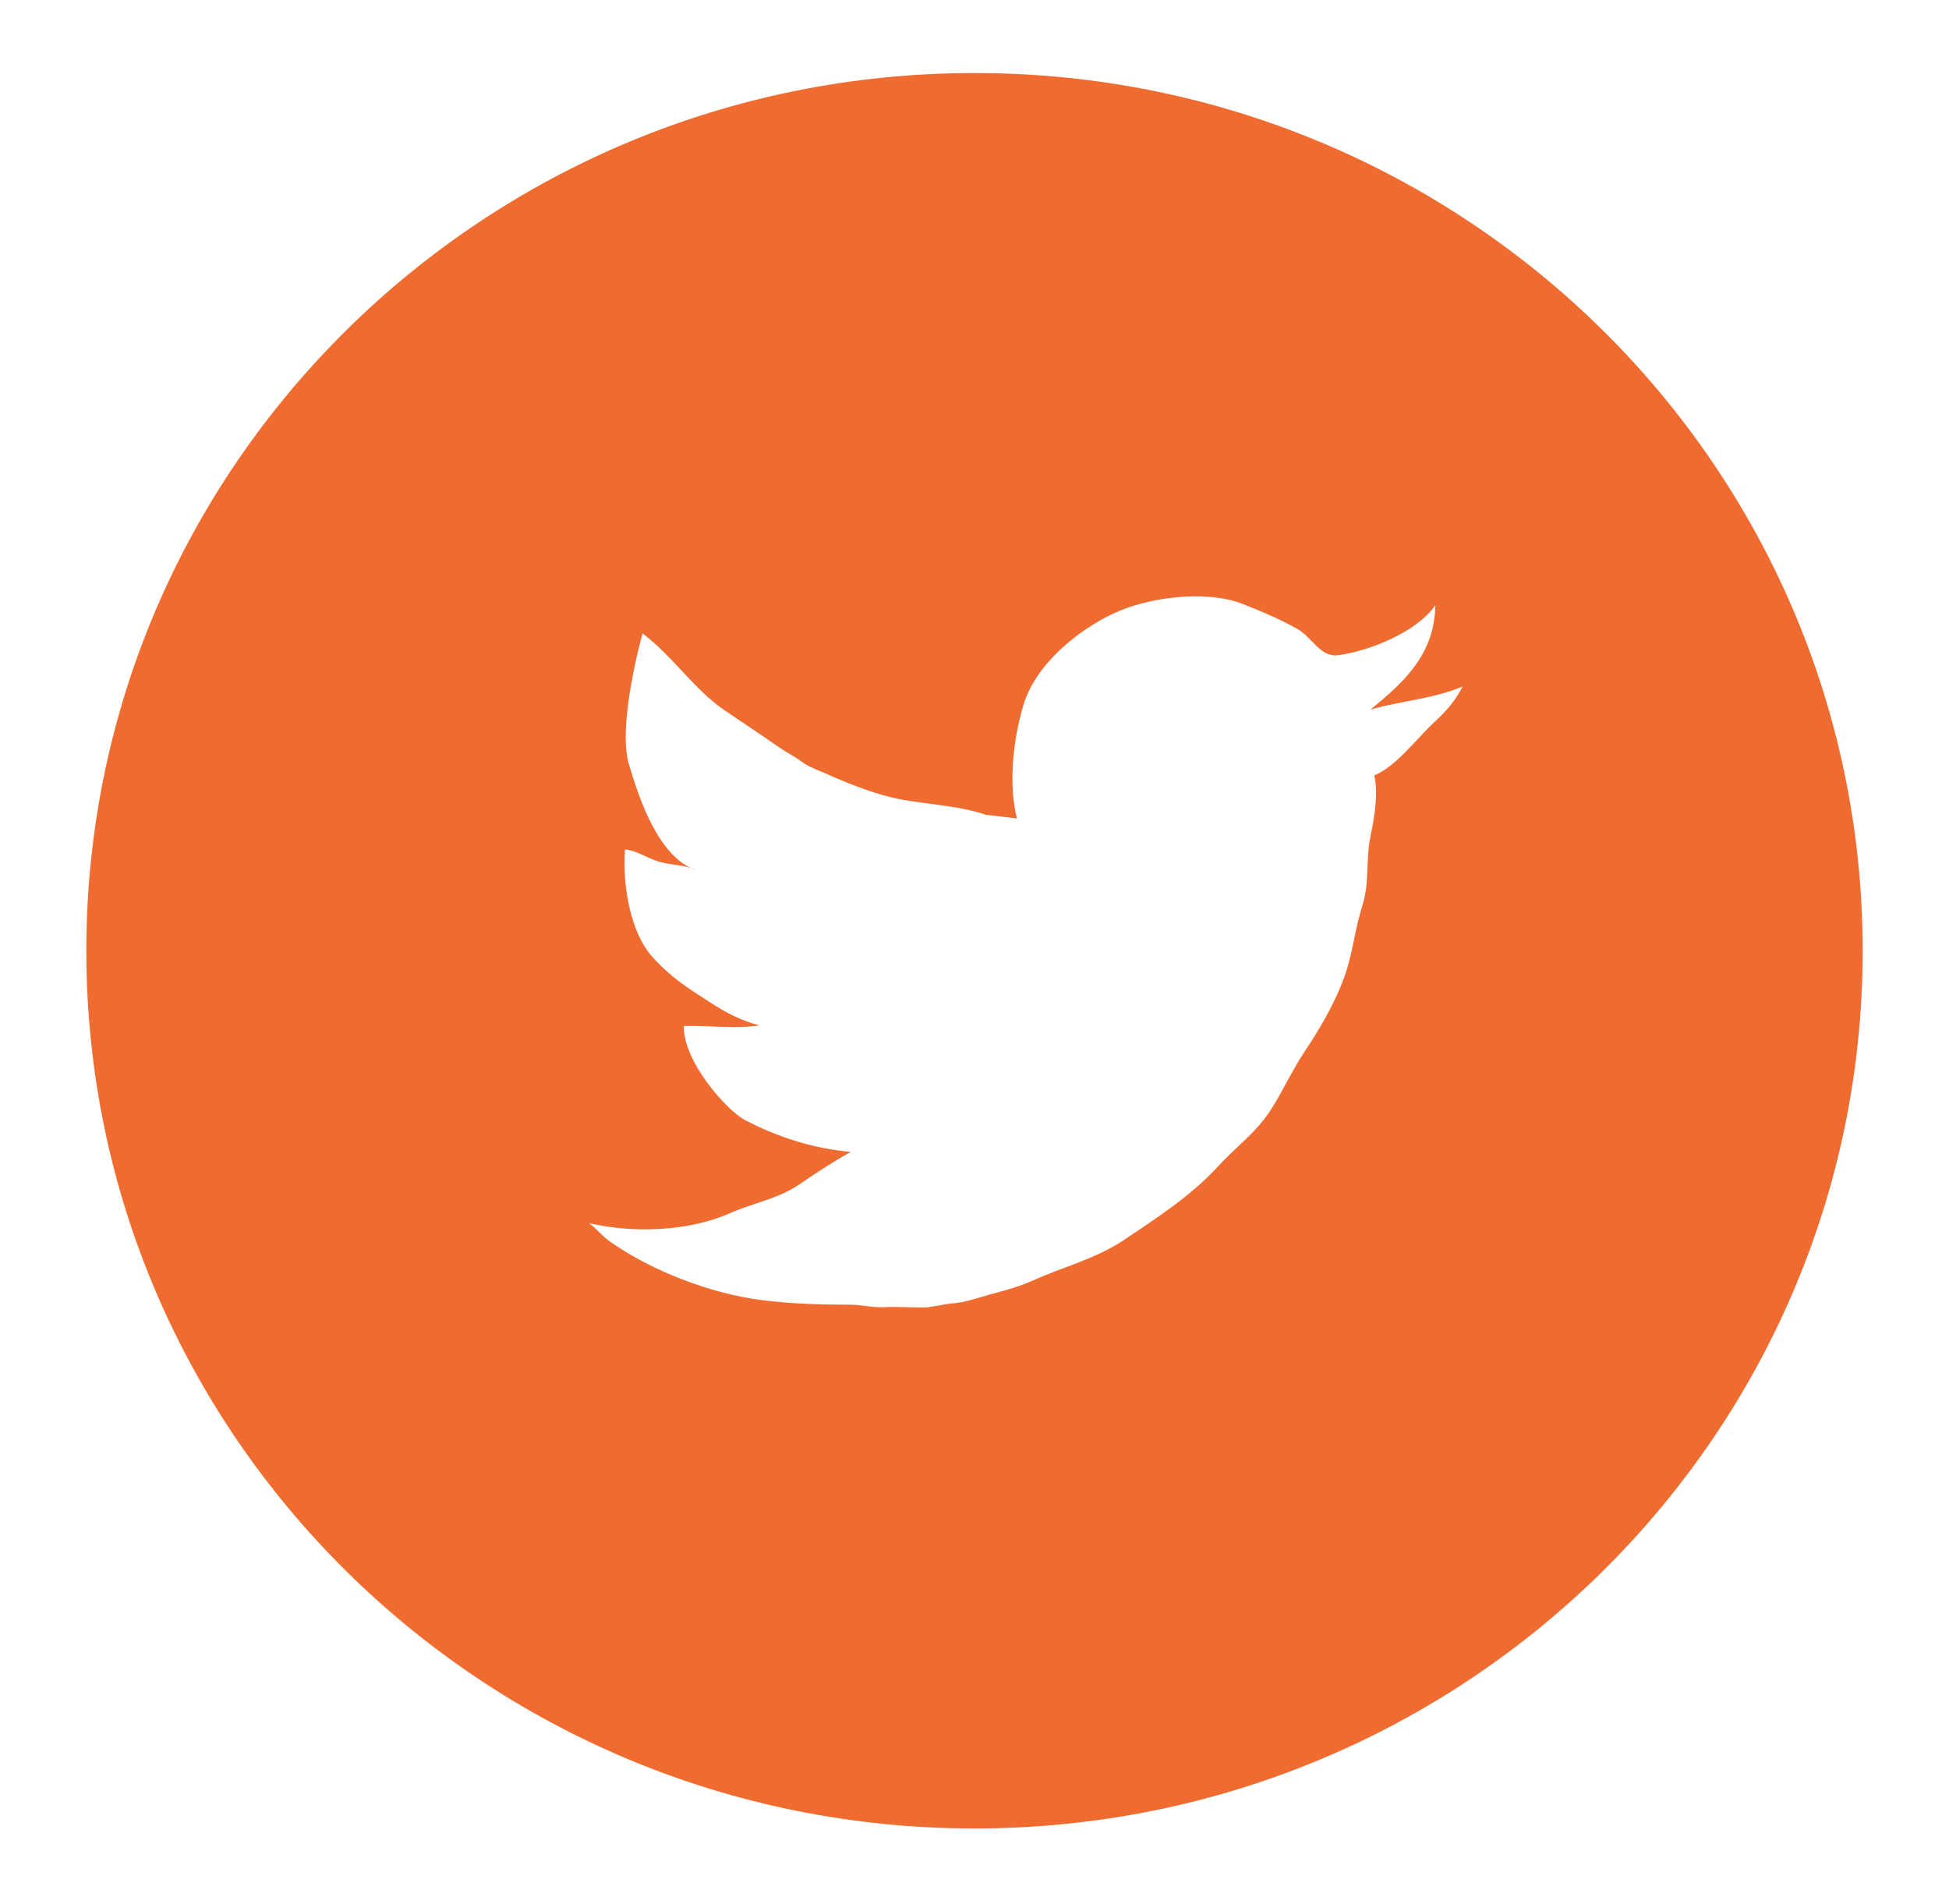 <svg width="43" height="42" viewBox="0 0 43 42" fill="none" xmlns="http://www.w3.org/2000/svg">
<path d="M21.5 1.611C10.678 1.611 1.905 10.279 1.905 20.973C1.905 31.667 10.678 40.336 21.5 40.336C32.322 40.336 41.095 31.667 41.095 20.973C41.095 10.279 32.322 1.611 21.5 1.611ZM31.64 15.935C31.266 16.284 30.799 16.91 30.321 17.106C30.413 17.535 30.321 18.033 30.234 18.462C30.134 18.952 30.214 19.486 30.062 19.959C29.901 20.462 29.853 20.982 29.683 21.484C29.486 22.062 29.139 22.667 28.8 23.171C28.507 23.607 28.305 24.071 28.024 24.503C27.699 25 27.252 25.313 26.872 25.732C26.304 26.358 25.511 26.878 24.778 27.366C24.172 27.769 23.465 27.944 22.8 28.243C22.54 28.36 22.225 28.457 21.94 28.529C21.684 28.594 21.251 28.754 20.976 28.754L20.48 28.838C20.279 28.856 19.776 28.818 19.515 28.836C19.255 28.852 19.005 28.78 18.738 28.781C18.085 28.782 17.43 28.761 16.787 28.678C15.667 28.532 14.376 28.037 13.453 27.386C13.287 27.268 13.16 27.103 12.995 26.983C13.961 27.207 15.18 27.171 16.1 26.765C16.611 26.539 17.19 26.439 17.648 26.12C18 25.875 18.411 25.61 18.77 25.411C17.943 25.335 17.18 25.096 16.428 24.704C16.058 24.511 15.08 23.445 15.084 22.632C15.659 22.622 16.176 22.698 16.758 22.622C16.348 22.514 16.006 22.337 15.63 22.089C15.206 21.811 14.851 21.605 14.413 21.132C13.897 20.576 13.731 19.509 13.789 18.738C14.055 18.764 14.277 18.932 14.535 19.008C14.802 19.086 15.118 19.076 15.372 19.2C14.527 18.928 14.092 17.594 13.873 16.85C13.619 15.985 14.159 14.025 14.177 13.974C14.836 14.469 15.319 15.215 15.982 15.666C16.366 15.927 16.802 16.216 17.174 16.475C17.362 16.607 17.505 16.668 17.696 16.809C17.863 16.931 18.118 17.018 18.303 17.101C18.781 17.313 19.376 17.545 19.901 17.64C20.517 17.751 21.169 17.776 21.747 17.973L22.436 18.054C22.245 17.309 22.349 16.316 22.58 15.55C22.847 14.665 23.76 13.909 24.578 13.528C25.342 13.171 26.6 13.012 27.395 13.315C27.802 13.471 28.224 13.654 28.602 13.862C28.955 14.056 29.127 14.504 29.517 14.454C30.202 14.367 31.252 13.947 31.667 13.353C31.65 14.401 31.025 15.017 30.235 15.653C30.881 15.466 31.651 15.412 32.268 15.143C32.103 15.472 31.912 15.682 31.64 15.935Z" fill="#F06B30"/>
</svg>
